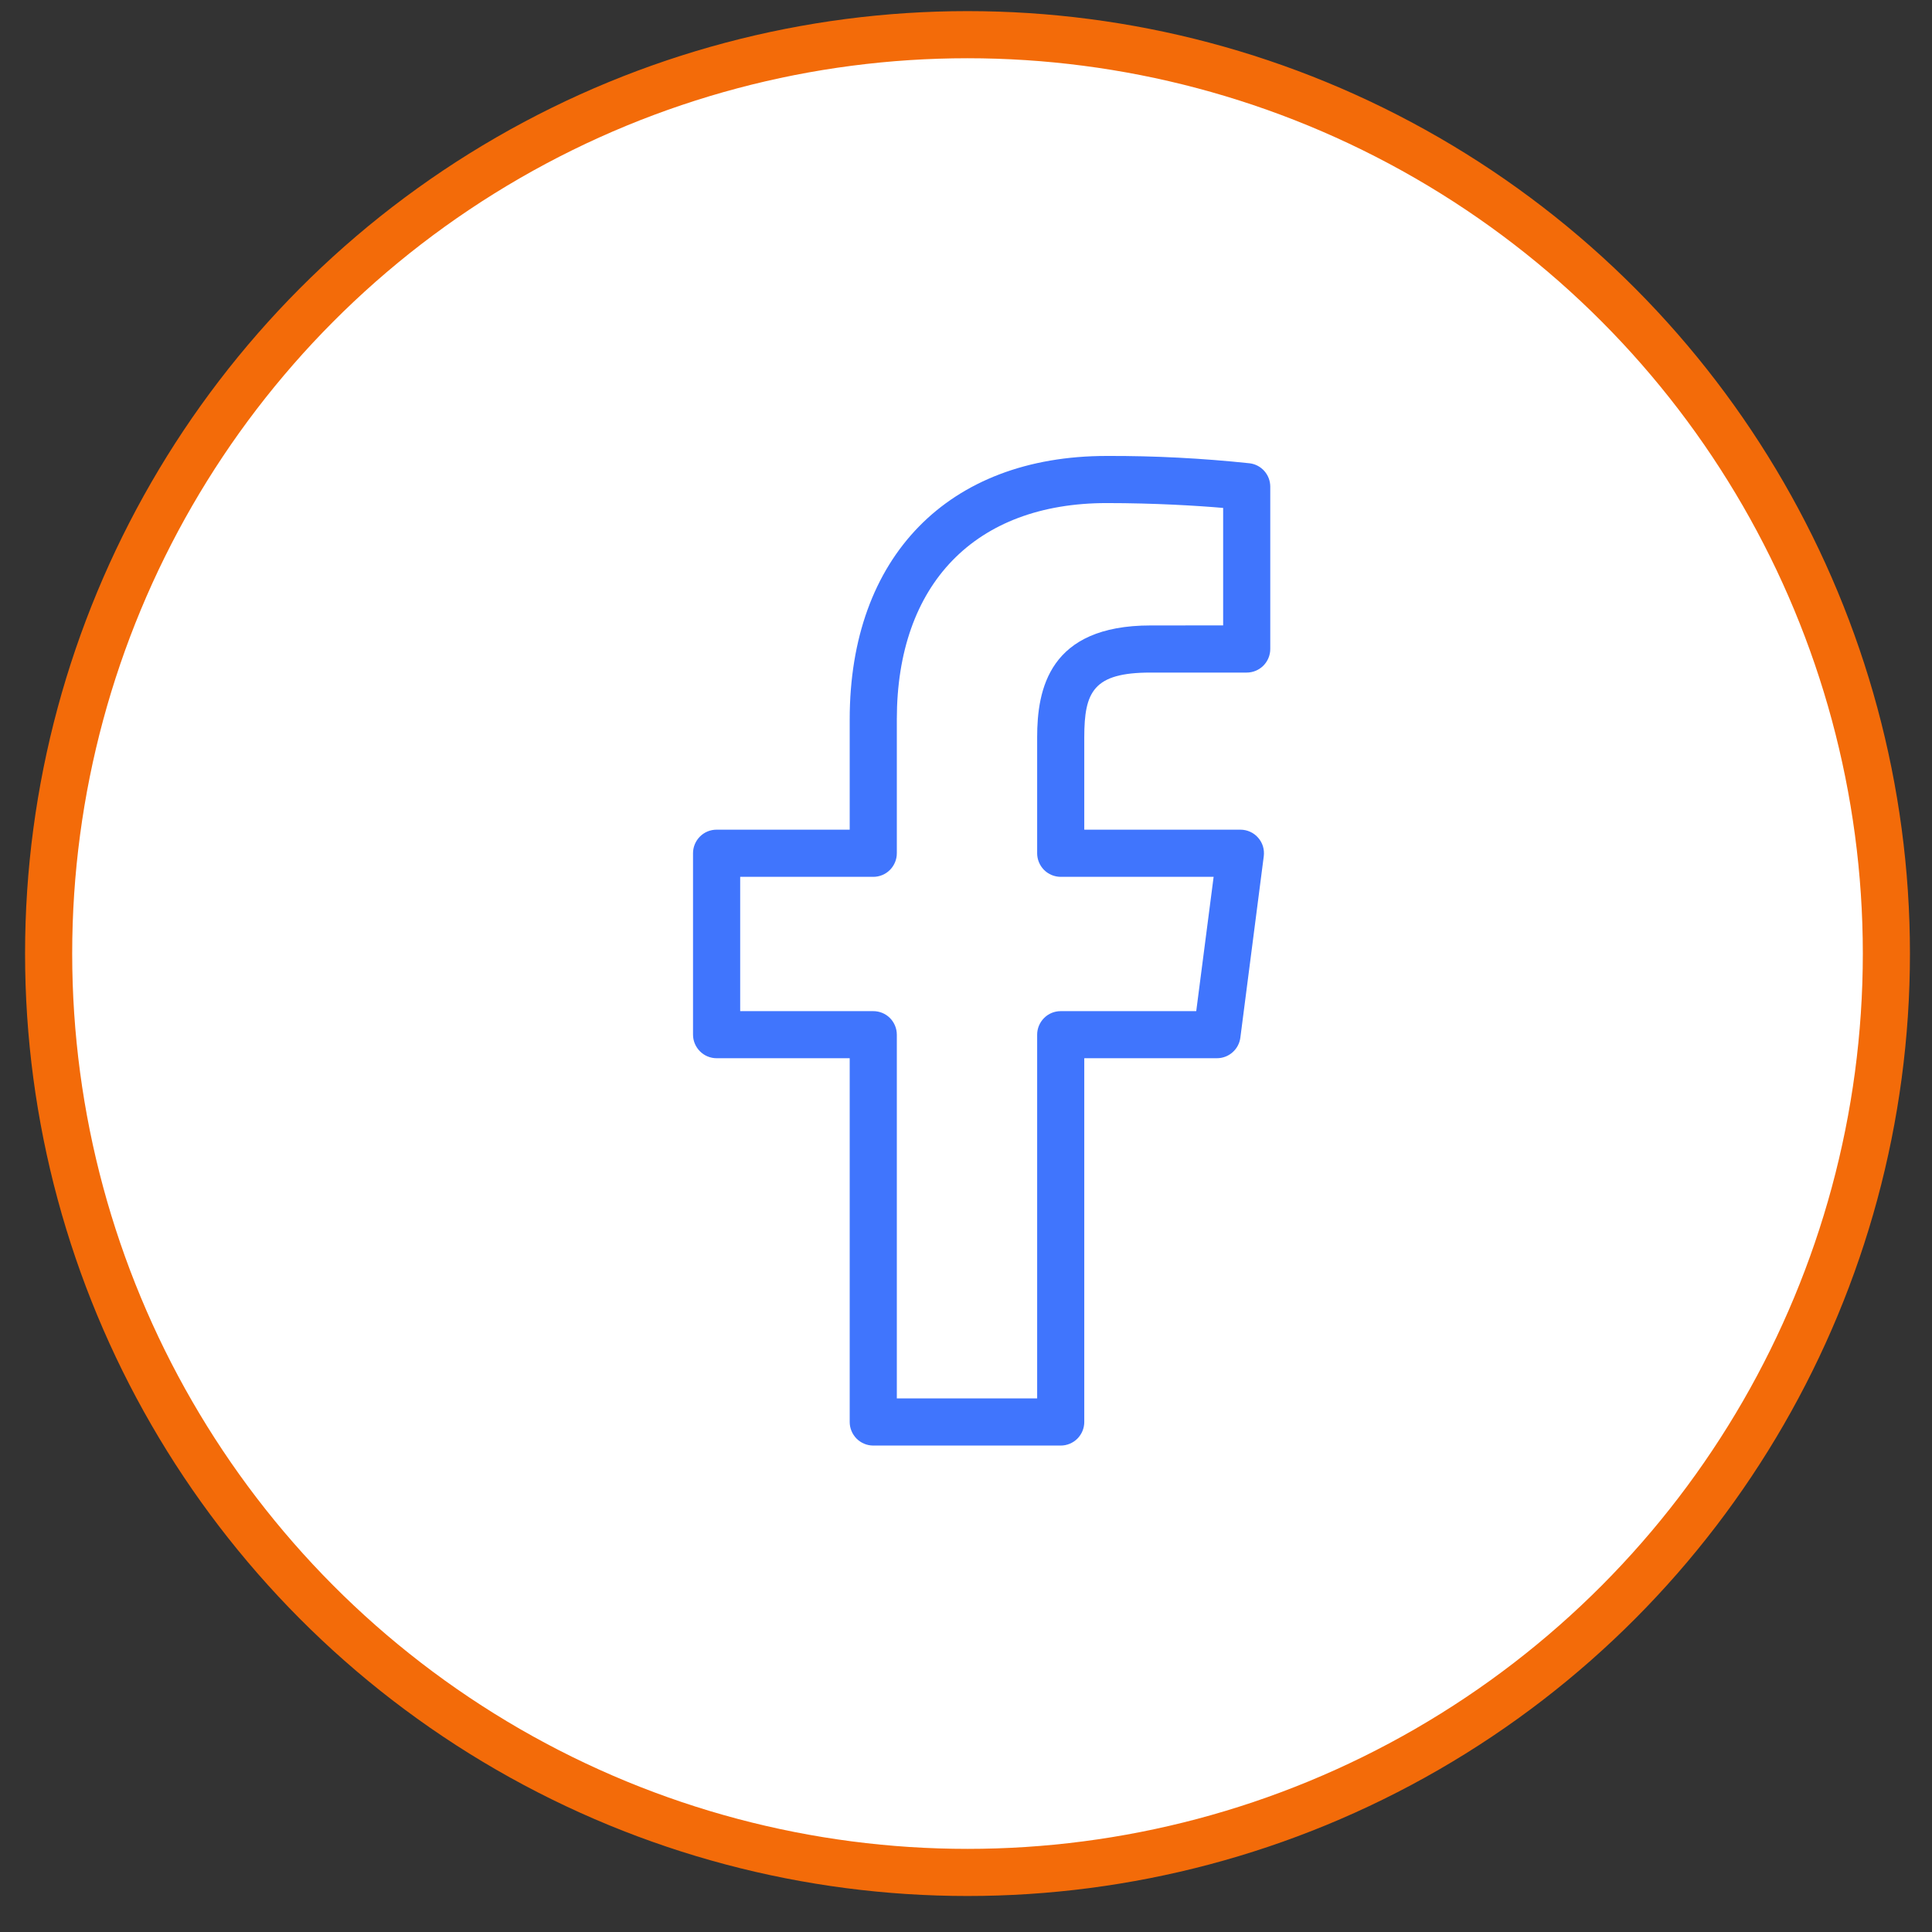<svg width="41" height="41" viewBox="0 0 41 41" fill="none" xmlns="http://www.w3.org/2000/svg">
<rect x="0" y="0" width="41" height="41" fill="#333333" stroke="none"/>
<circle cx="20.532" cy="20.236" r="19.5" fill="white" stroke="#F36B09"/>
<path d="M26.522 9.832C25.513 9.725 24.499 9.672 23.485 9.676C20.122 9.676 18.032 11.818 18.032 15.266V17.607H15.207C15.074 17.607 14.947 17.659 14.854 17.753C14.76 17.847 14.707 17.974 14.707 18.107V21.957C14.707 22.089 14.76 22.216 14.854 22.31C14.947 22.404 15.074 22.457 15.207 22.457H18.032V30.177C18.032 30.309 18.085 30.436 18.178 30.53C18.272 30.624 18.399 30.677 18.532 30.677H22.51C22.643 30.677 22.77 30.624 22.864 30.53C22.957 30.436 23.01 30.309 23.01 30.177V22.457H25.826C25.947 22.457 26.065 22.413 26.156 22.332C26.247 22.253 26.306 22.142 26.322 22.022L26.819 18.172C26.828 18.101 26.822 18.029 26.802 17.961C26.781 17.893 26.746 17.83 26.699 17.777C26.652 17.723 26.594 17.68 26.529 17.651C26.465 17.622 26.394 17.607 26.323 17.607H23.01V15.648C23.01 14.678 23.205 14.273 24.418 14.273H26.457C26.59 14.273 26.717 14.22 26.811 14.126C26.904 14.032 26.957 13.905 26.957 13.773V10.328C26.957 10.206 26.913 10.089 26.833 9.998C26.753 9.906 26.642 9.847 26.522 9.832ZM25.957 13.272L24.417 13.273C22.26 13.273 22.01 14.629 22.01 15.648V18.108C22.01 18.24 22.063 18.367 22.156 18.461C22.25 18.555 22.377 18.607 22.509 18.608H25.755L25.386 21.458H22.51C22.377 21.458 22.25 21.51 22.157 21.604C22.063 21.698 22.01 21.825 22.01 21.958V29.676H19.032V21.958C19.032 21.825 18.979 21.698 18.886 21.604C18.792 21.51 18.665 21.458 18.532 21.458H15.708V18.608H18.532C18.665 18.608 18.792 18.555 18.886 18.461C18.979 18.367 19.032 18.24 19.032 18.108V15.266C19.032 12.392 20.697 10.676 23.485 10.676C24.494 10.676 25.405 10.731 25.957 10.779V13.272Z" fill="#2461FD" fill-opacity="0.87"/>
</svg>
